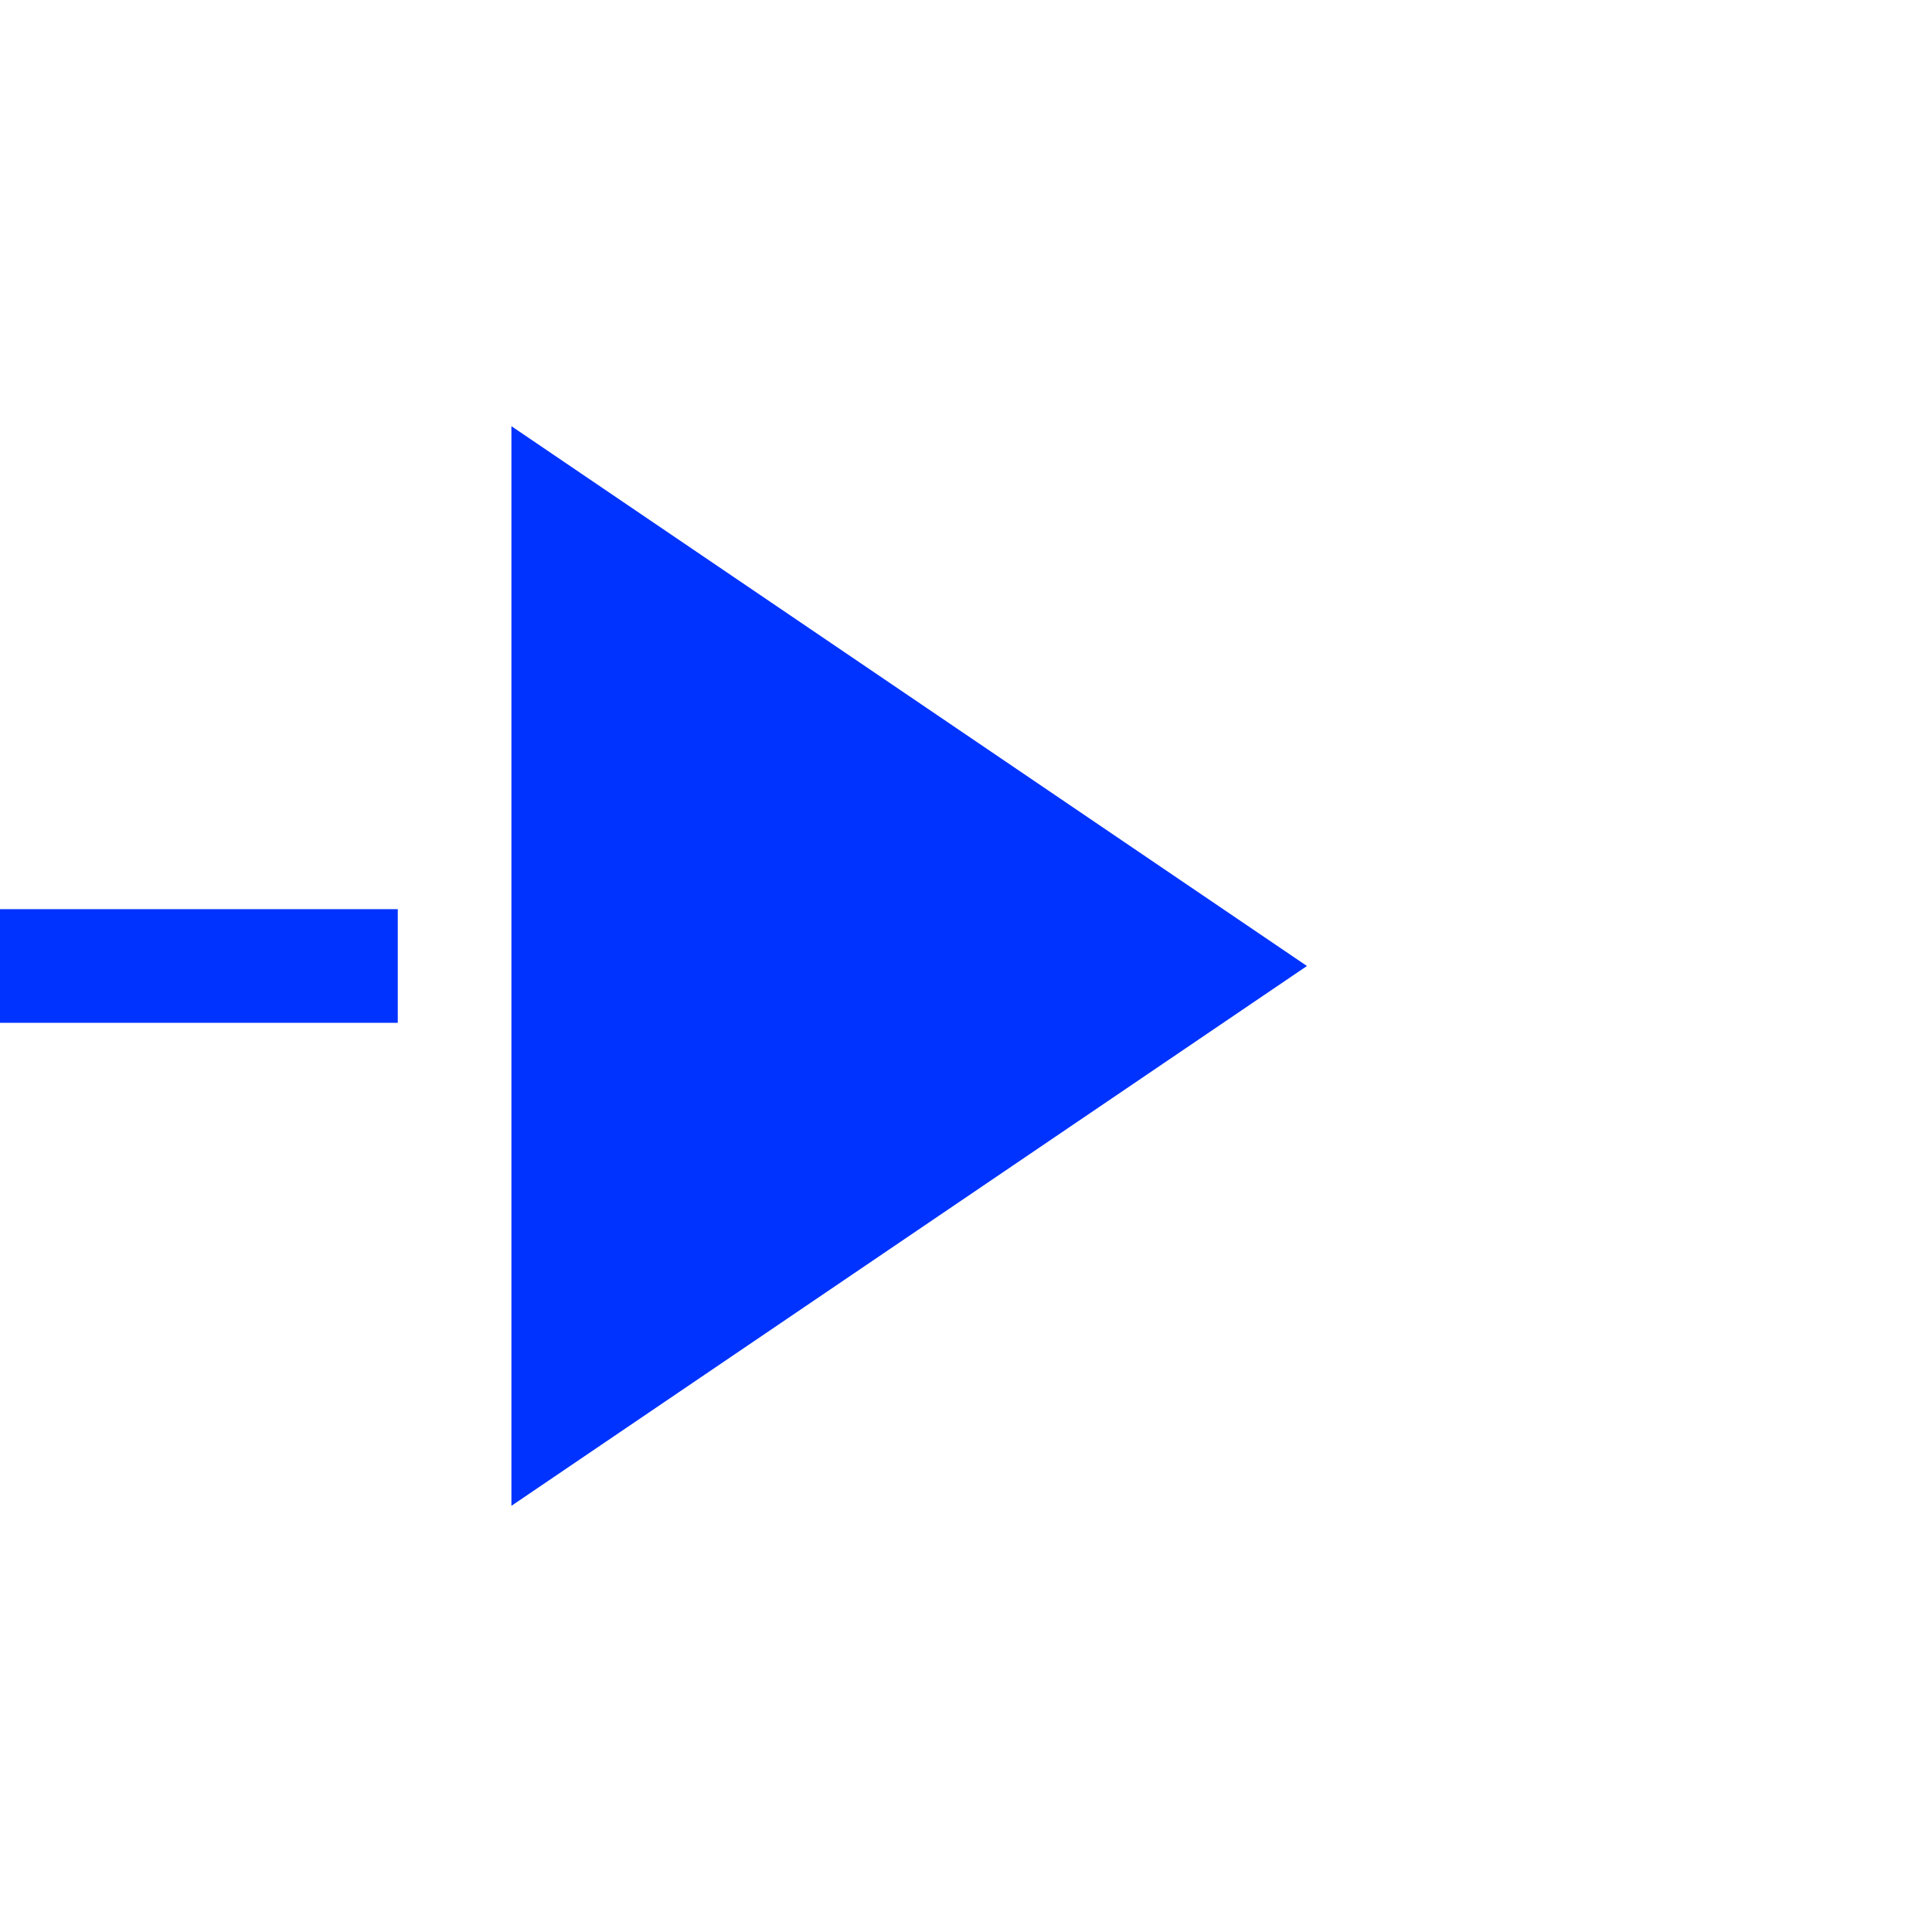 ﻿<?xml version="1.0" encoding="utf-8"?>
<svg version="1.1" xmlns:xlink="http://www.w3.org/1999/xlink" width="34px" height="34px" preserveAspectRatio="xMinYMid meet" viewBox="2546 2321  34 32" xmlns="http://www.w3.org/2000/svg">
  <path d="M 1511 2455  L 1703 2455  L 1703 1998  L 2509 1998  L 2509 2337  L 2557 2337  " stroke-width="2" stroke-dasharray="18,8" stroke="#0033ff" fill="none" />
  <path d="M 1508.5 2451.5  A 3.5 3.5 0 0 0 1505 2455 A 3.5 3.5 0 0 0 1508.5 2458.5 A 3.5 3.5 0 0 0 1512 2455 A 3.5 3.5 0 0 0 1508.5 2451.5 Z M 1508.5 2453.5  A 1.5 1.5 0 0 1 1510 2455 A 1.5 1.5 0 0 1 1508.5 2456.5 A 1.5 1.5 0 0 1 1507 2455 A 1.5 1.5 0 0 1 1508.5 2453.5 Z M 2555 2346.5  L 2569 2337  L 2555 2327.5  L 2555 2346.5  Z " fill-rule="nonzero" fill="#0033ff" stroke="none" />
</svg>